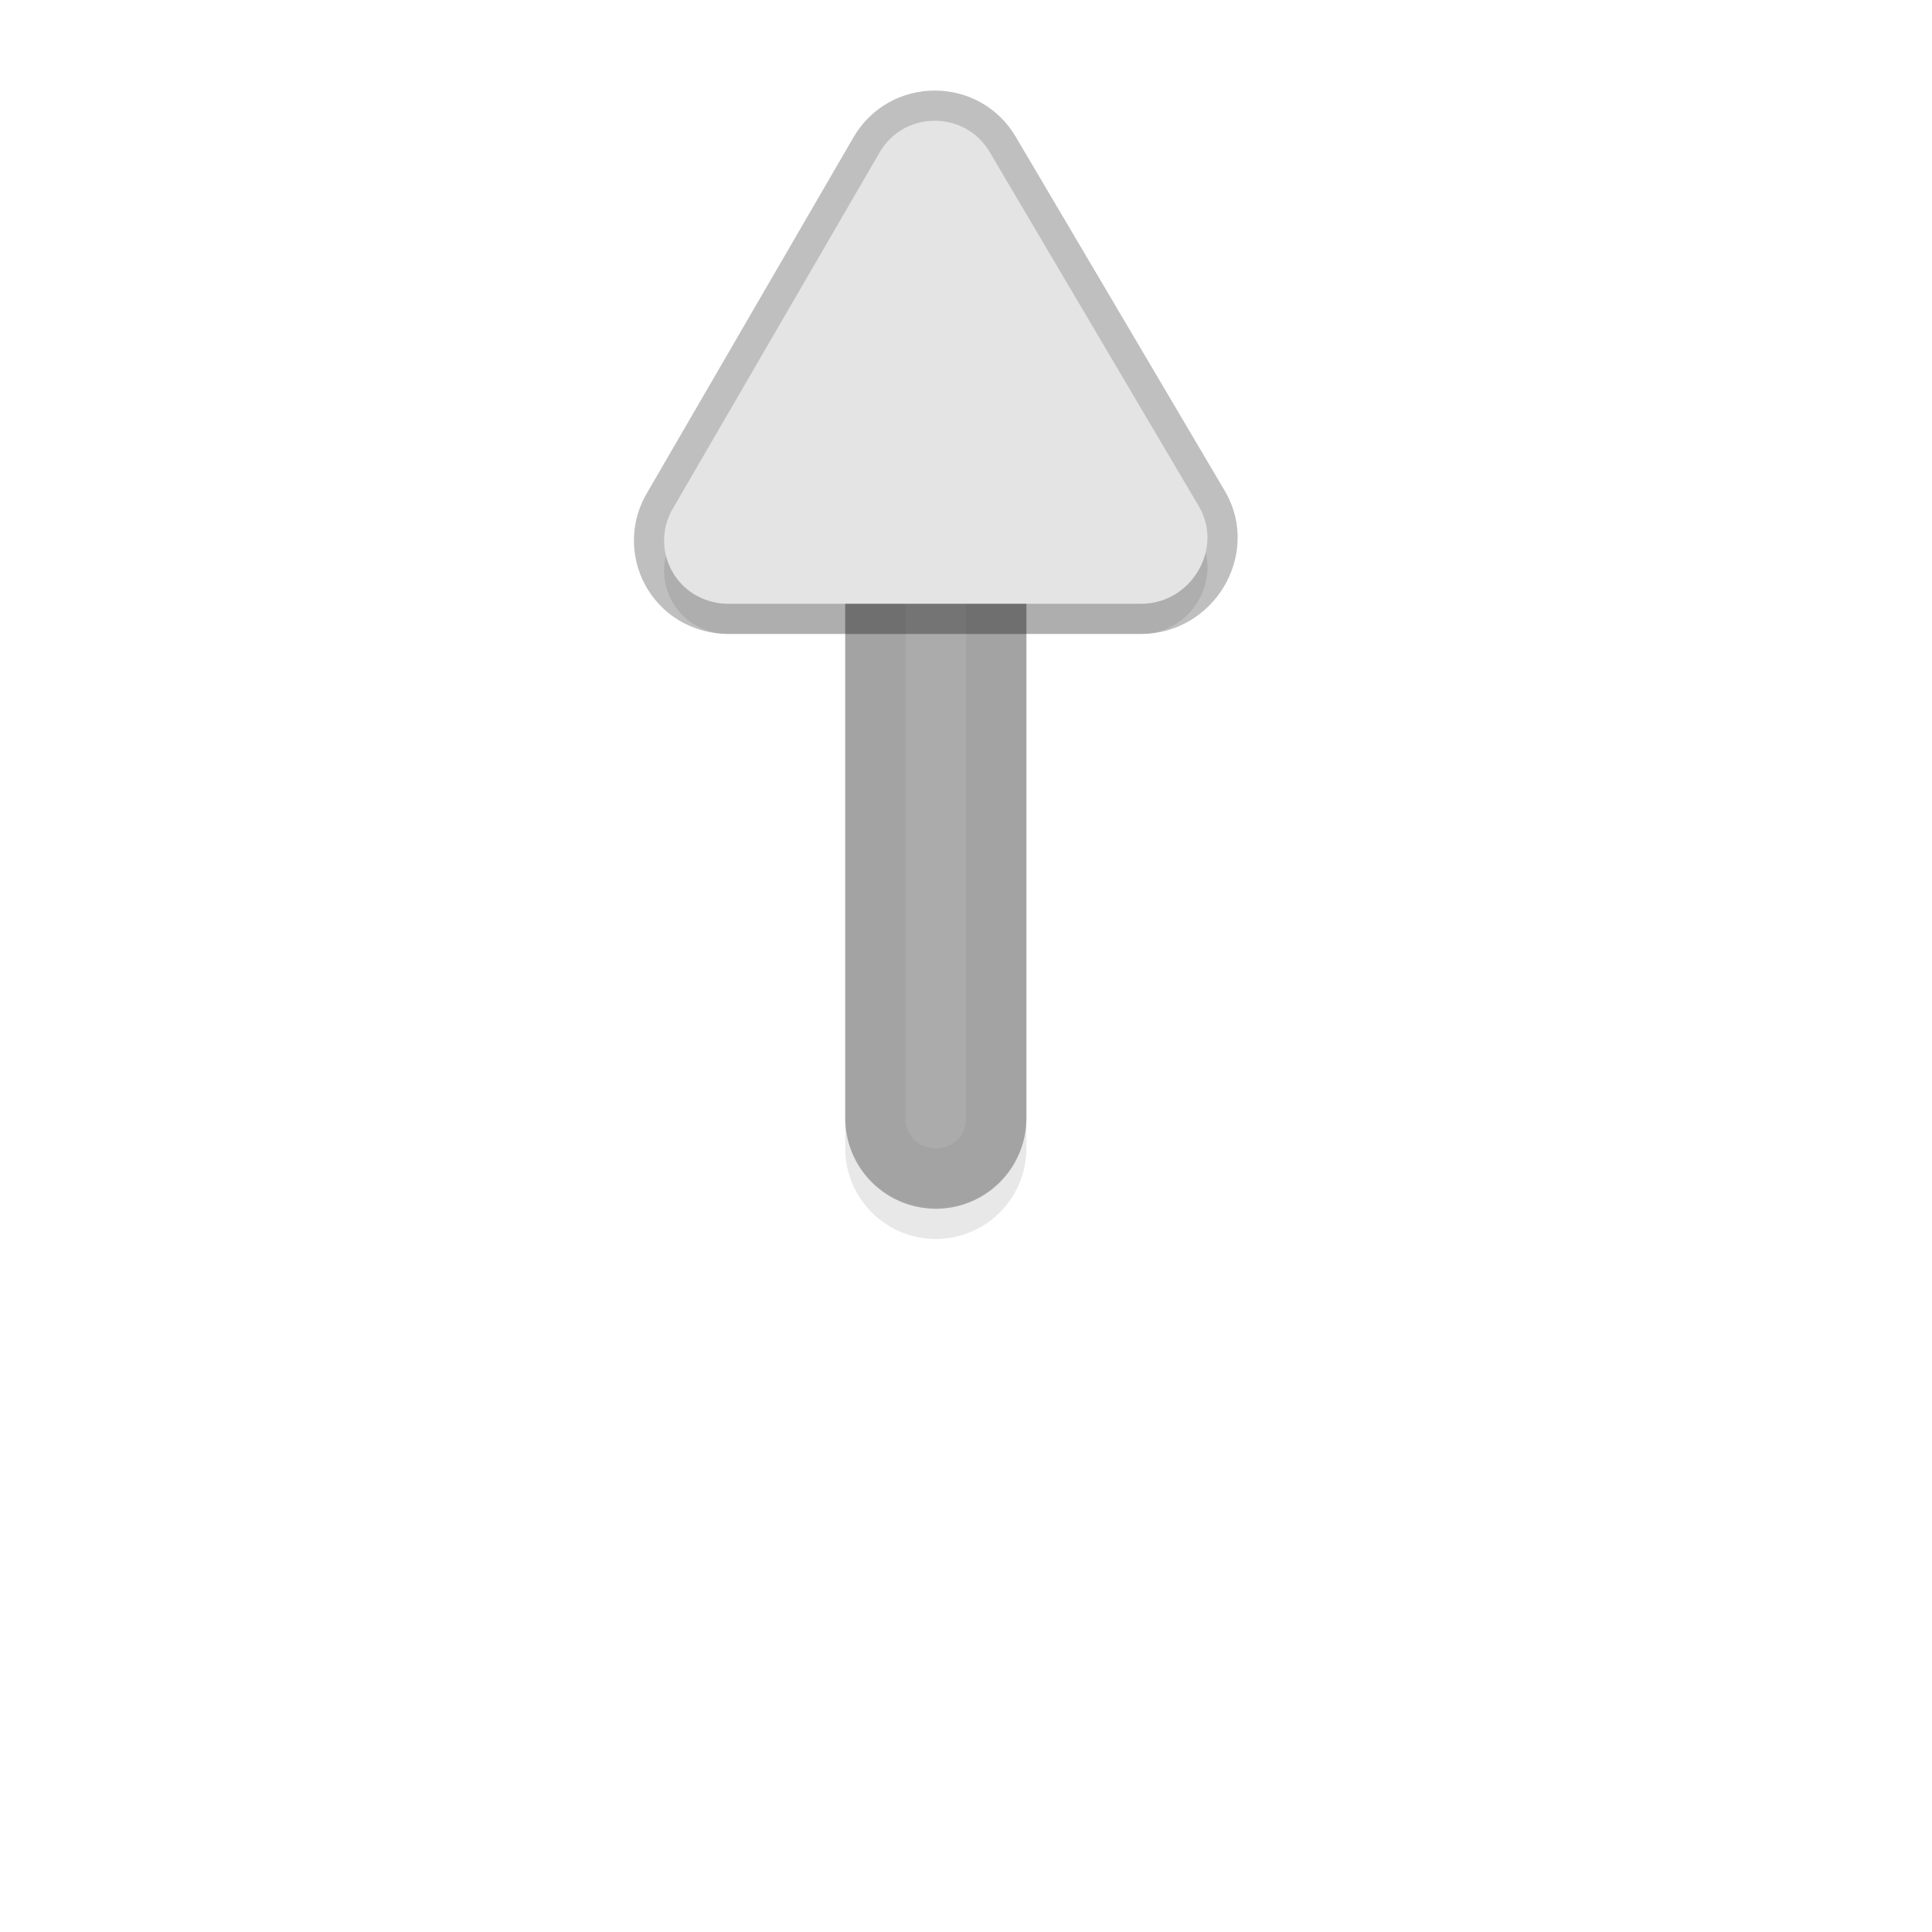 <svg xmlns="http://www.w3.org/2000/svg" id="svg5327" width="32" height="32" version="1.1">
 <defs id="defs5329">
  <filter id="filter962" style="color-interpolation-filters:sRGB" width="1.257" height="1.059" x="-.13" y="-.03">
   <feGaussianBlur id="feGaussianBlur964" stdDeviation=".16"/>
  </filter>
  <filter id="filter1010" style="color-interpolation-filters:sRGB" width="1.091" height="1.102" x="-.04" y="-.05">
   <feGaussianBlur id="feGaussianBlur1012" stdDeviation=".17"/>
  </filter>
 </defs>
 <path id="path846" style="color:#000000;font-style:normal;font-variant:normal;font-weight:normal;font-stretch:normal;font-size:medium;line-height:normal;font-family:sans-serif;font-variant-ligatures:normal;font-variant-position:normal;font-variant-caps:normal;font-variant-numeric:normal;font-variant-alternates:normal;font-feature-settings:normal;text-indent:0;text-align:start;text-decoration:none;text-decoration-line:none;text-decoration-style:solid;text-decoration-color:#000000;letter-spacing:normal;word-spacing:normal;text-transform:none;writing-mode:lr-tb;direction:ltr;text-orientation:mixed;dominant-baseline:auto;baseline-shift:baseline;text-anchor:start;white-space:normal;shape-padding:0;clip-rule:nonzero;display:inline;overflow:visible;visibility:visible;opacity:0.3;isolation:auto;mix-blend-mode:normal;color-interpolation:sRGB;color-interpolation-filters:linearRGB;solid-color:#000000;solid-opacity:1;vector-effect:none;fill:#000000;fill-opacity:1;fill-rule:nonzero;stroke:none;stroke-width:3;stroke-linecap:round;stroke-linejoin:miter;stroke-miterlimit:4;stroke-dasharray:none;stroke-dashoffset:0;stroke-opacity:1;filter:url(#filter962);color-rendering:auto;image-rendering:auto;shape-rendering:auto;text-rendering:auto;enable-background:accumulate" d="M 15.477,20.521 A 1.5,1.5 0 0 1 14,19.001 v -10 a 1.5,1.5 0 1 1 3,0 v 10 a 1.5,1.5 0 0 1 -1.523,1.52 z"/>
 <path id="path829" style="fill:none;stroke:#e4e4e4;stroke-width:3;stroke-linecap:round;stroke-linejoin:miter;stroke-miterlimit:4;stroke-dasharray:none;stroke-opacity:1" d="M 15.5,18.5 V 8.5"/>
 <path id="path919" style="opacity:0.3;fill:#000000;fill-opacity:1;stroke-width:0.265;filter:url(#filter1010)" d="M 11.549,10.373 C 11.029,10.091 10.845,9.438 11.142,8.928 L 14.569,3.025 c 0.406,-0.7 1.421,-0.7 1.827,-7e-4 L 19.865,8.9 c 0.401,0.703 -0.146,1.6 -0.959,1.6 h -6.852 c -0.176,-6e-4 -0.351,-0.044 -0.505,-0.129 z"/>
 <path id="path834" style="color:#000000;font-style:normal;font-variant:normal;font-weight:normal;font-stretch:normal;font-size:medium;line-height:normal;font-family:sans-serif;font-variant-ligatures:normal;font-variant-position:normal;font-variant-caps:normal;font-variant-numeric:normal;font-variant-alternates:normal;font-feature-settings:normal;text-indent:0;text-align:start;text-decoration:none;text-decoration-line:none;text-decoration-style:solid;text-decoration-color:#000000;letter-spacing:normal;word-spacing:normal;text-transform:none;writing-mode:lr-tb;direction:ltr;text-orientation:mixed;dominant-baseline:auto;baseline-shift:baseline;text-anchor:start;white-space:normal;shape-padding:0;clip-rule:nonzero;display:inline;overflow:visible;visibility:visible;opacity:0.25;isolation:auto;mix-blend-mode:normal;color-interpolation:sRGB;color-interpolation-filters:linearRGB;solid-color:#000000;solid-opacity:1;vector-effect:none;fill:#000000;fill-opacity:1;fill-rule:nonzero;stroke:none;stroke-width:3;stroke-linecap:round;stroke-linejoin:miter;stroke-miterlimit:4;stroke-dasharray:none;stroke-dashoffset:0;stroke-opacity:1;color-rendering:auto;image-rendering:auto;shape-rendering:auto;text-rendering:auto;enable-background:accumulate" d="M 15.477,20.02 A 1.5,1.5 0 0 1 14,18.501 v -10 a 1.5,1.5 0 1 1 3,0 v 10 a 1.5,1.5 0 0 1 -1.523,1.52 z"/>
 <path id="path838" style="color:#000000;font-style:normal;font-variant:normal;font-weight:normal;font-stretch:normal;font-size:medium;line-height:normal;font-family:sans-serif;font-variant-ligatures:normal;font-variant-position:normal;font-variant-caps:normal;font-variant-numeric:normal;font-variant-alternates:normal;font-feature-settings:normal;text-indent:0;text-align:start;text-decoration:none;text-decoration-line:none;text-decoration-style:solid;text-decoration-color:#000000;letter-spacing:normal;word-spacing:normal;text-transform:none;writing-mode:lr-tb;direction:ltr;text-orientation:mixed;dominant-baseline:auto;baseline-shift:baseline;text-anchor:start;white-space:normal;shape-padding:0;clip-rule:nonzero;display:inline;overflow:visible;visibility:visible;opacity:0.05;isolation:auto;mix-blend-mode:normal;color-interpolation:sRGB;color-interpolation-filters:linearRGB;solid-color:#000000;solid-opacity:1;vector-effect:none;fill:#010101;fill-opacity:1;fill-rule:nonzero;stroke:none;stroke-width:2;stroke-linecap:round;stroke-linejoin:miter;stroke-miterlimit:4;stroke-dasharray:none;stroke-dashoffset:0;stroke-opacity:1;color-rendering:auto;image-rendering:auto;shape-rendering:auto;text-rendering:auto;enable-background:accumulate" d="M 15.477,20.02 A 1.5,1.5 0 0 1 14,18.5 v -10 a 1.5,1.5 0 1 1 3,0 v 10 a 1.5,1.5 0 0 1 -1.523,1.52 z m 0.016,-1 c 0.295,0 0.512,-0.211 0.508,-0.506 V 18.504 8.49 8.48 c 0.004,-0.256 -0.054,-0.316 -0.129,-0.383 -0.075,-0.067 -0.216,-0.125 -0.371,-0.125 -0.155,0 -0.296,0.058 -0.371,0.125 C 15.054,8.164 14.996,8.224 15,8.48 v 0.01 10.014 0.01 c -0.004,0.287 0.205,0.501 0.492,0.506 z"/>
 <path id="path835" style="fill:none;fill-opacity:1;stroke-width:1;stroke:#000000;stroke-opacity:1;stroke-miterlimit:4;stroke-dasharray:none;stroke-linejoin:round;stroke-linecap:round;opacity:0.25" d="M 11.549,9.873 C 11.029,9.591 10.845,8.938 11.142,8.428 L 14.569,2.525 c 0.406,-0.7 1.421,-0.7 1.827,-7e-4 L 19.865,8.4 c 0.401,0.703 -0.146,1.6 -0.959,1.6 H 12.054 C 11.878,9.999 11.704,9.956 11.549,9.871 Z"/>
 <path id="path840" style="fill:#e4e4e4;fill-opacity:1;stroke-width:0.265" d="M 11.549,9.873 C 11.029,9.591 10.845,8.938 11.142,8.428 L 14.569,2.525 c 0.406,-0.7 1.421,-0.7 1.827,-7e-4 L 19.865,8.4 c 0.401,0.703 -0.146,1.6 -0.959,1.6 H 12.054 C 11.878,9.999 11.704,9.956 11.549,9.871 Z"/>
</svg>
